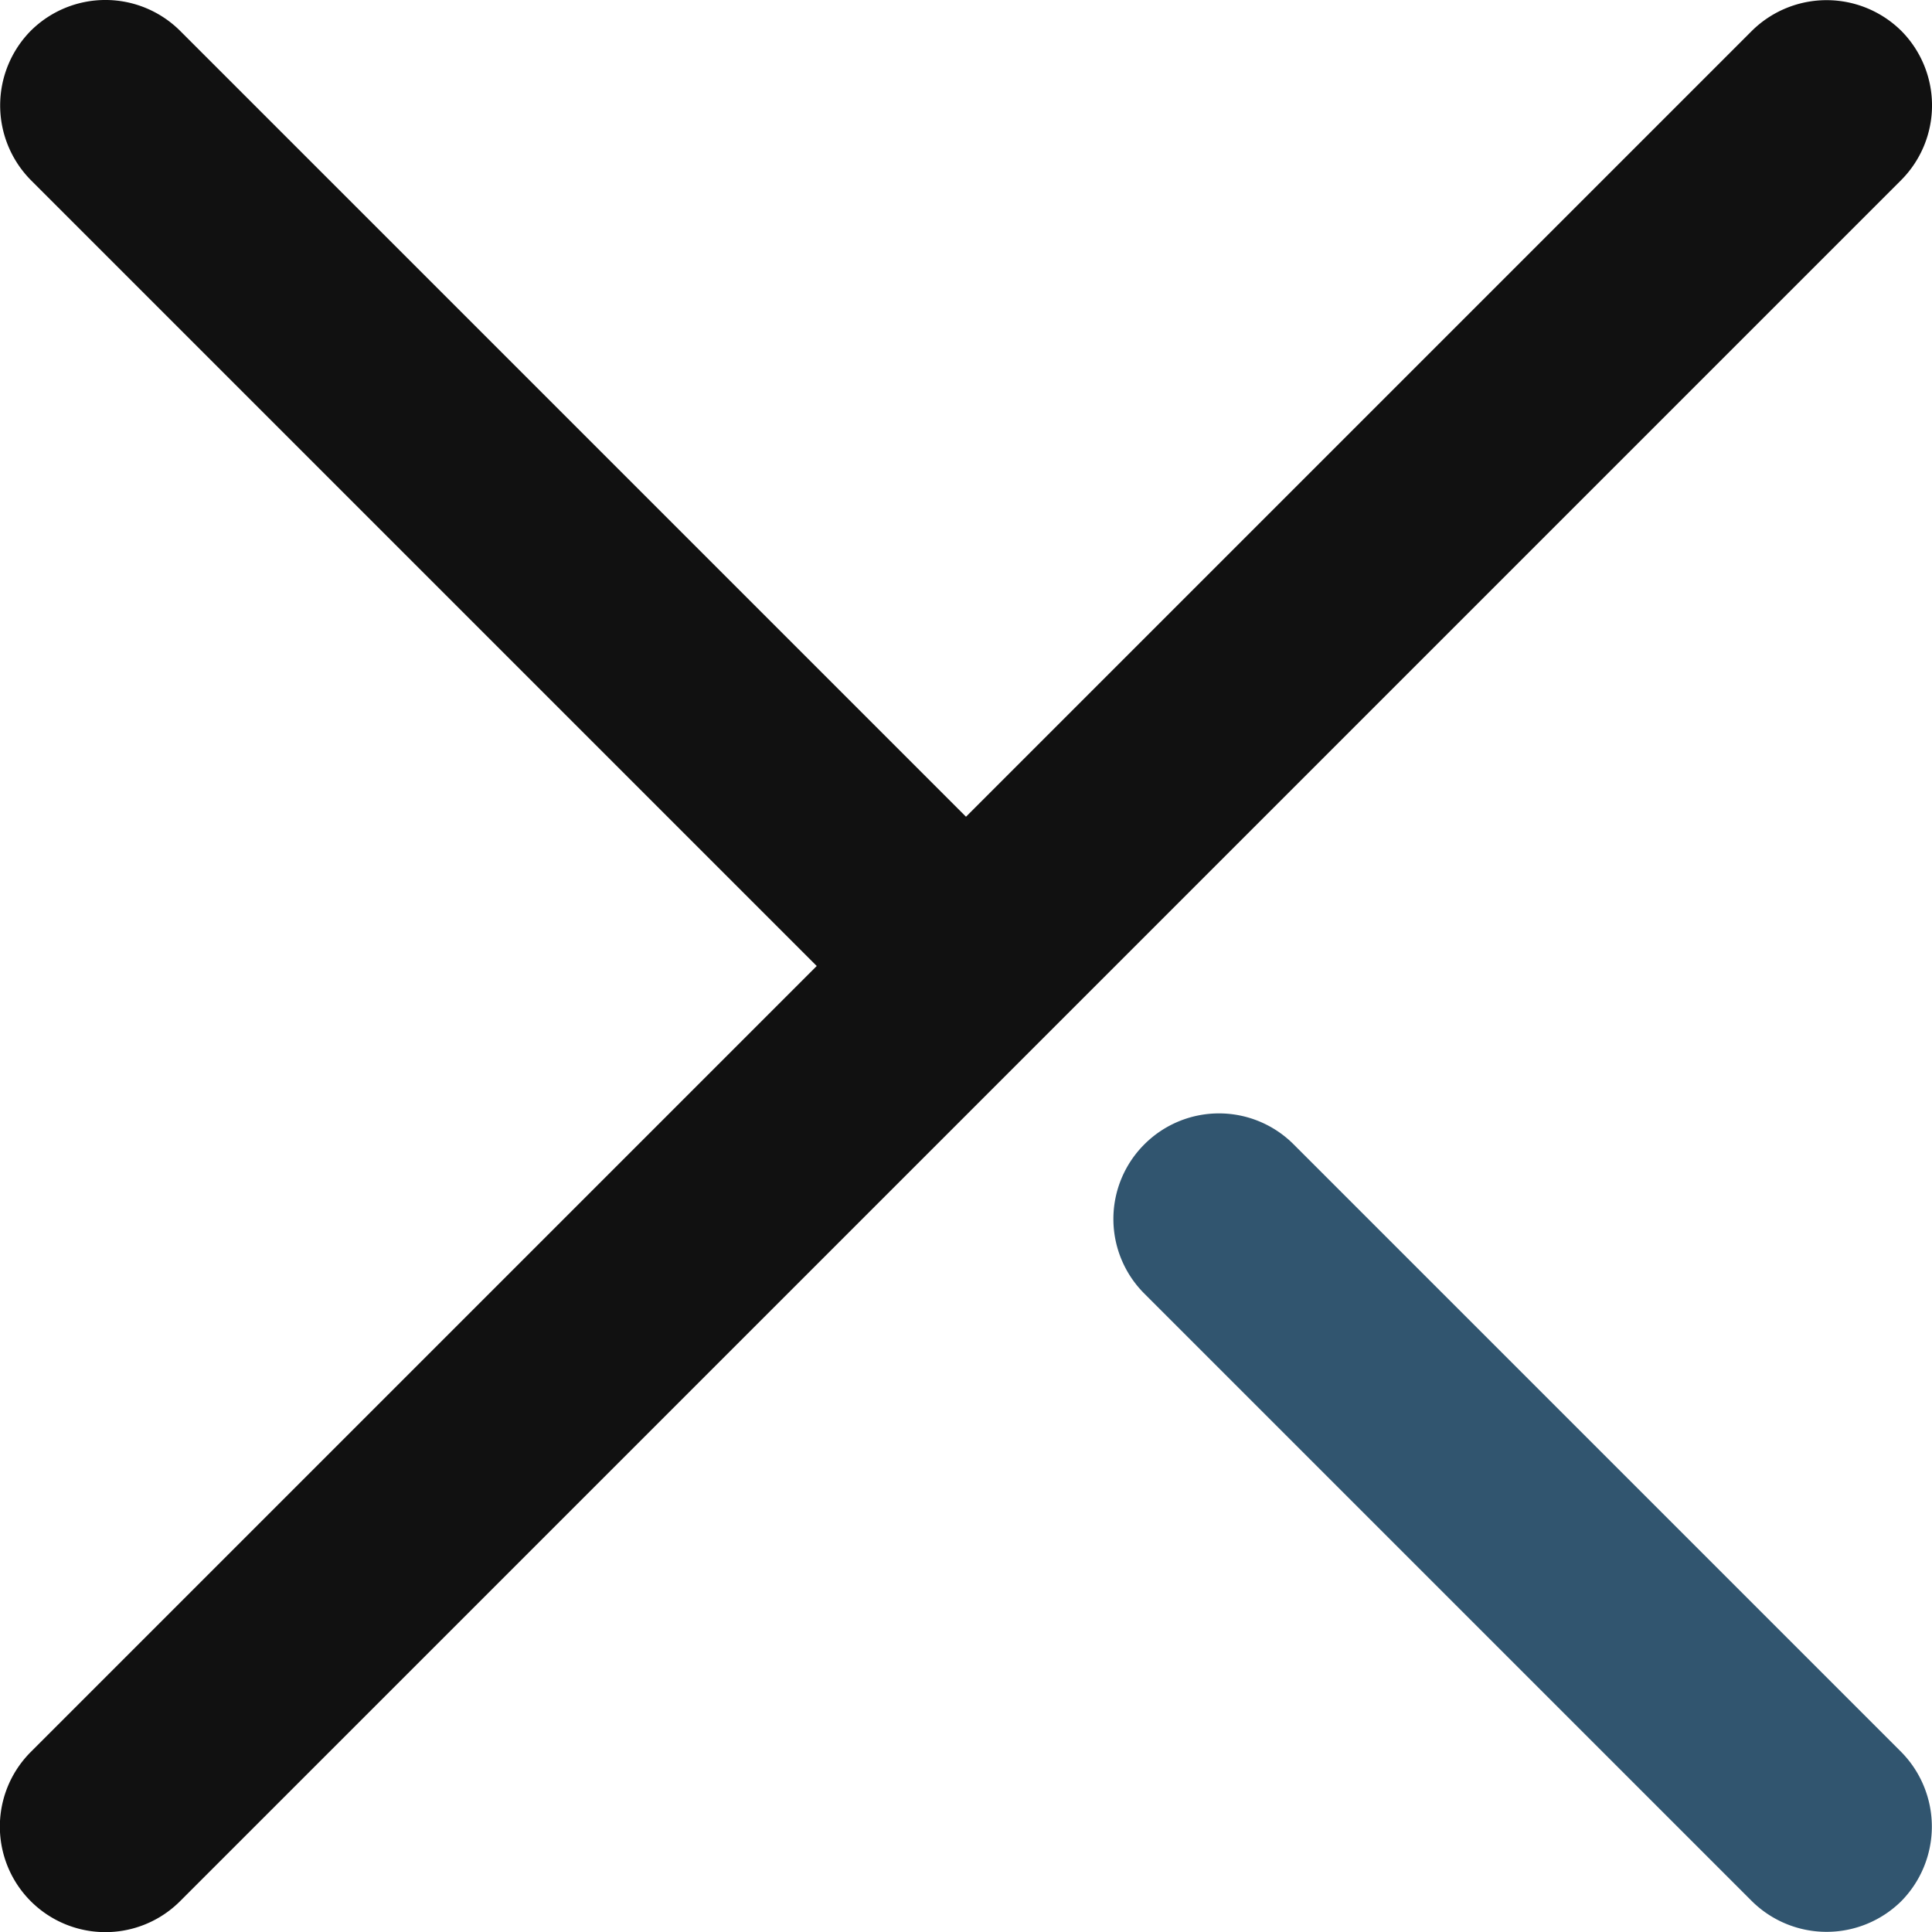 <?xml version="1.0" encoding="UTF-8" standalone="no"?>
<svg xmlns="http://www.w3.org/2000/svg" width="20.82" height="20.82" viewBox="0 0 45.82 45.82">
    <defs>
        <style>.cls-1{fill:#31556f}.cls-2{fill:#111}</style>
    </defs>
    <title>Close</title>
    <g id="Layer_2" data-name="Layer 2">
        <g id="Close">
            <path class="cls-1"
                d="M45.09 45.09a2.52 2.52 0 0 1-3.54 0L28.91 32.45l-1.77-1.77a2.5 2.5 0 0 1 0-3.54 2.5 2.5 0 0 1 3.54 0l1.77 1.77 12.64 12.64a2.52 2.52 0 0 1 0 3.54z" />
            <path class="cls-2"
                d="M45.09.73a2.52 2.52 0 0 0-3.54 0L22.91 19.37 4.27.73a2.51 2.51 0 0 0-3.54 0 2.52 2.52 0 0 0 0 3.54l18.64 18.64L.73 41.55a2.5 2.5 0 0 0 3.54 3.54L45.09 4.27a2.51 2.51 0 0 0 0-3.54z" />
        </g>
    </g>
</svg>